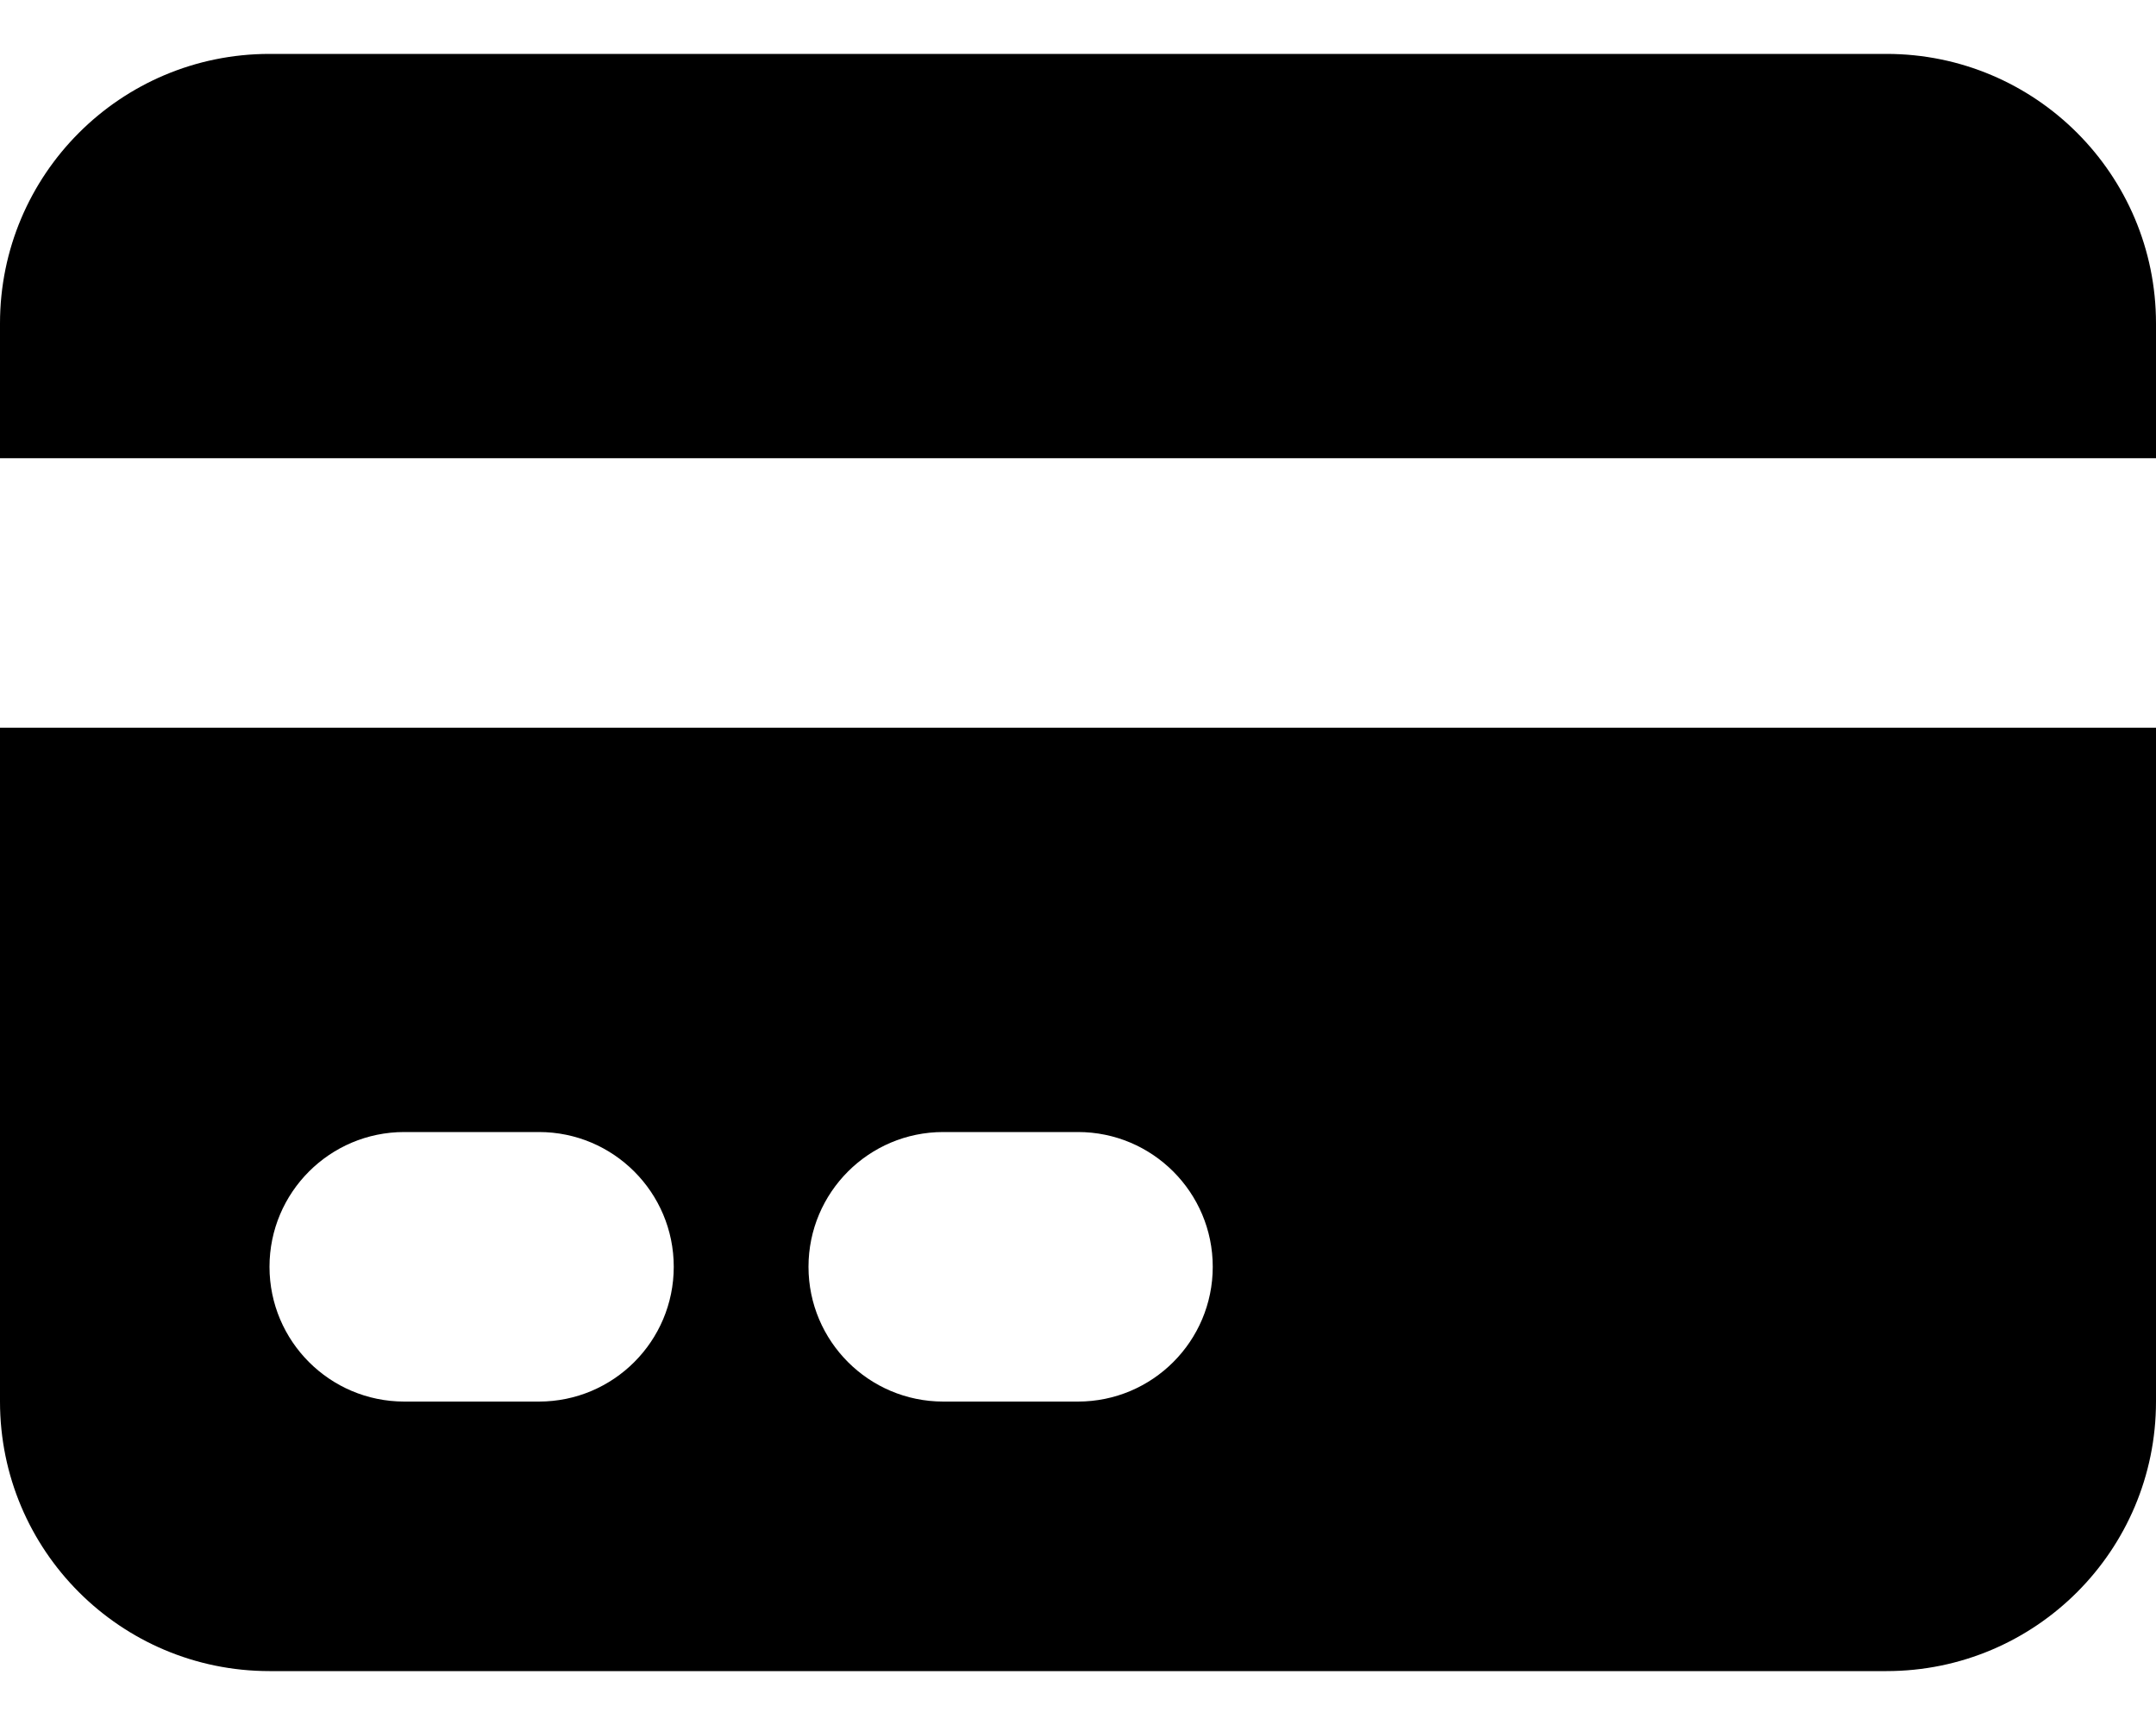<svg width="20" height="16" viewBox="0 0 16 12" fill="none" xmlns="http://www.w3.org/2000/svg">
<path d="M2 0C0.895 0 0 0.895 0 2V3H16V2C16 0.895 15.105 0 14 0H2Z" fill="currentColor"/>
<path fill-rule="evenodd" clip-rule="evenodd" d="M16 5H0V10C0 11.105 0.895 12 2 12H14C15.105 12 16 11.105 16 10V5ZM2 9C2 8.448 2.448 8 3 8H4C4.552 8 5 8.448 5 9C5 9.552 4.552 10 4 10H3C2.448 10 2 9.552 2 9ZM7 8C6.448 8 6 8.448 6 9C6 9.552 6.448 10 7 10H8C8.552 10 9 9.552 9 9C9 8.448 8.552 8 8 8H7Z" fill="currentColor"/>
</svg>

